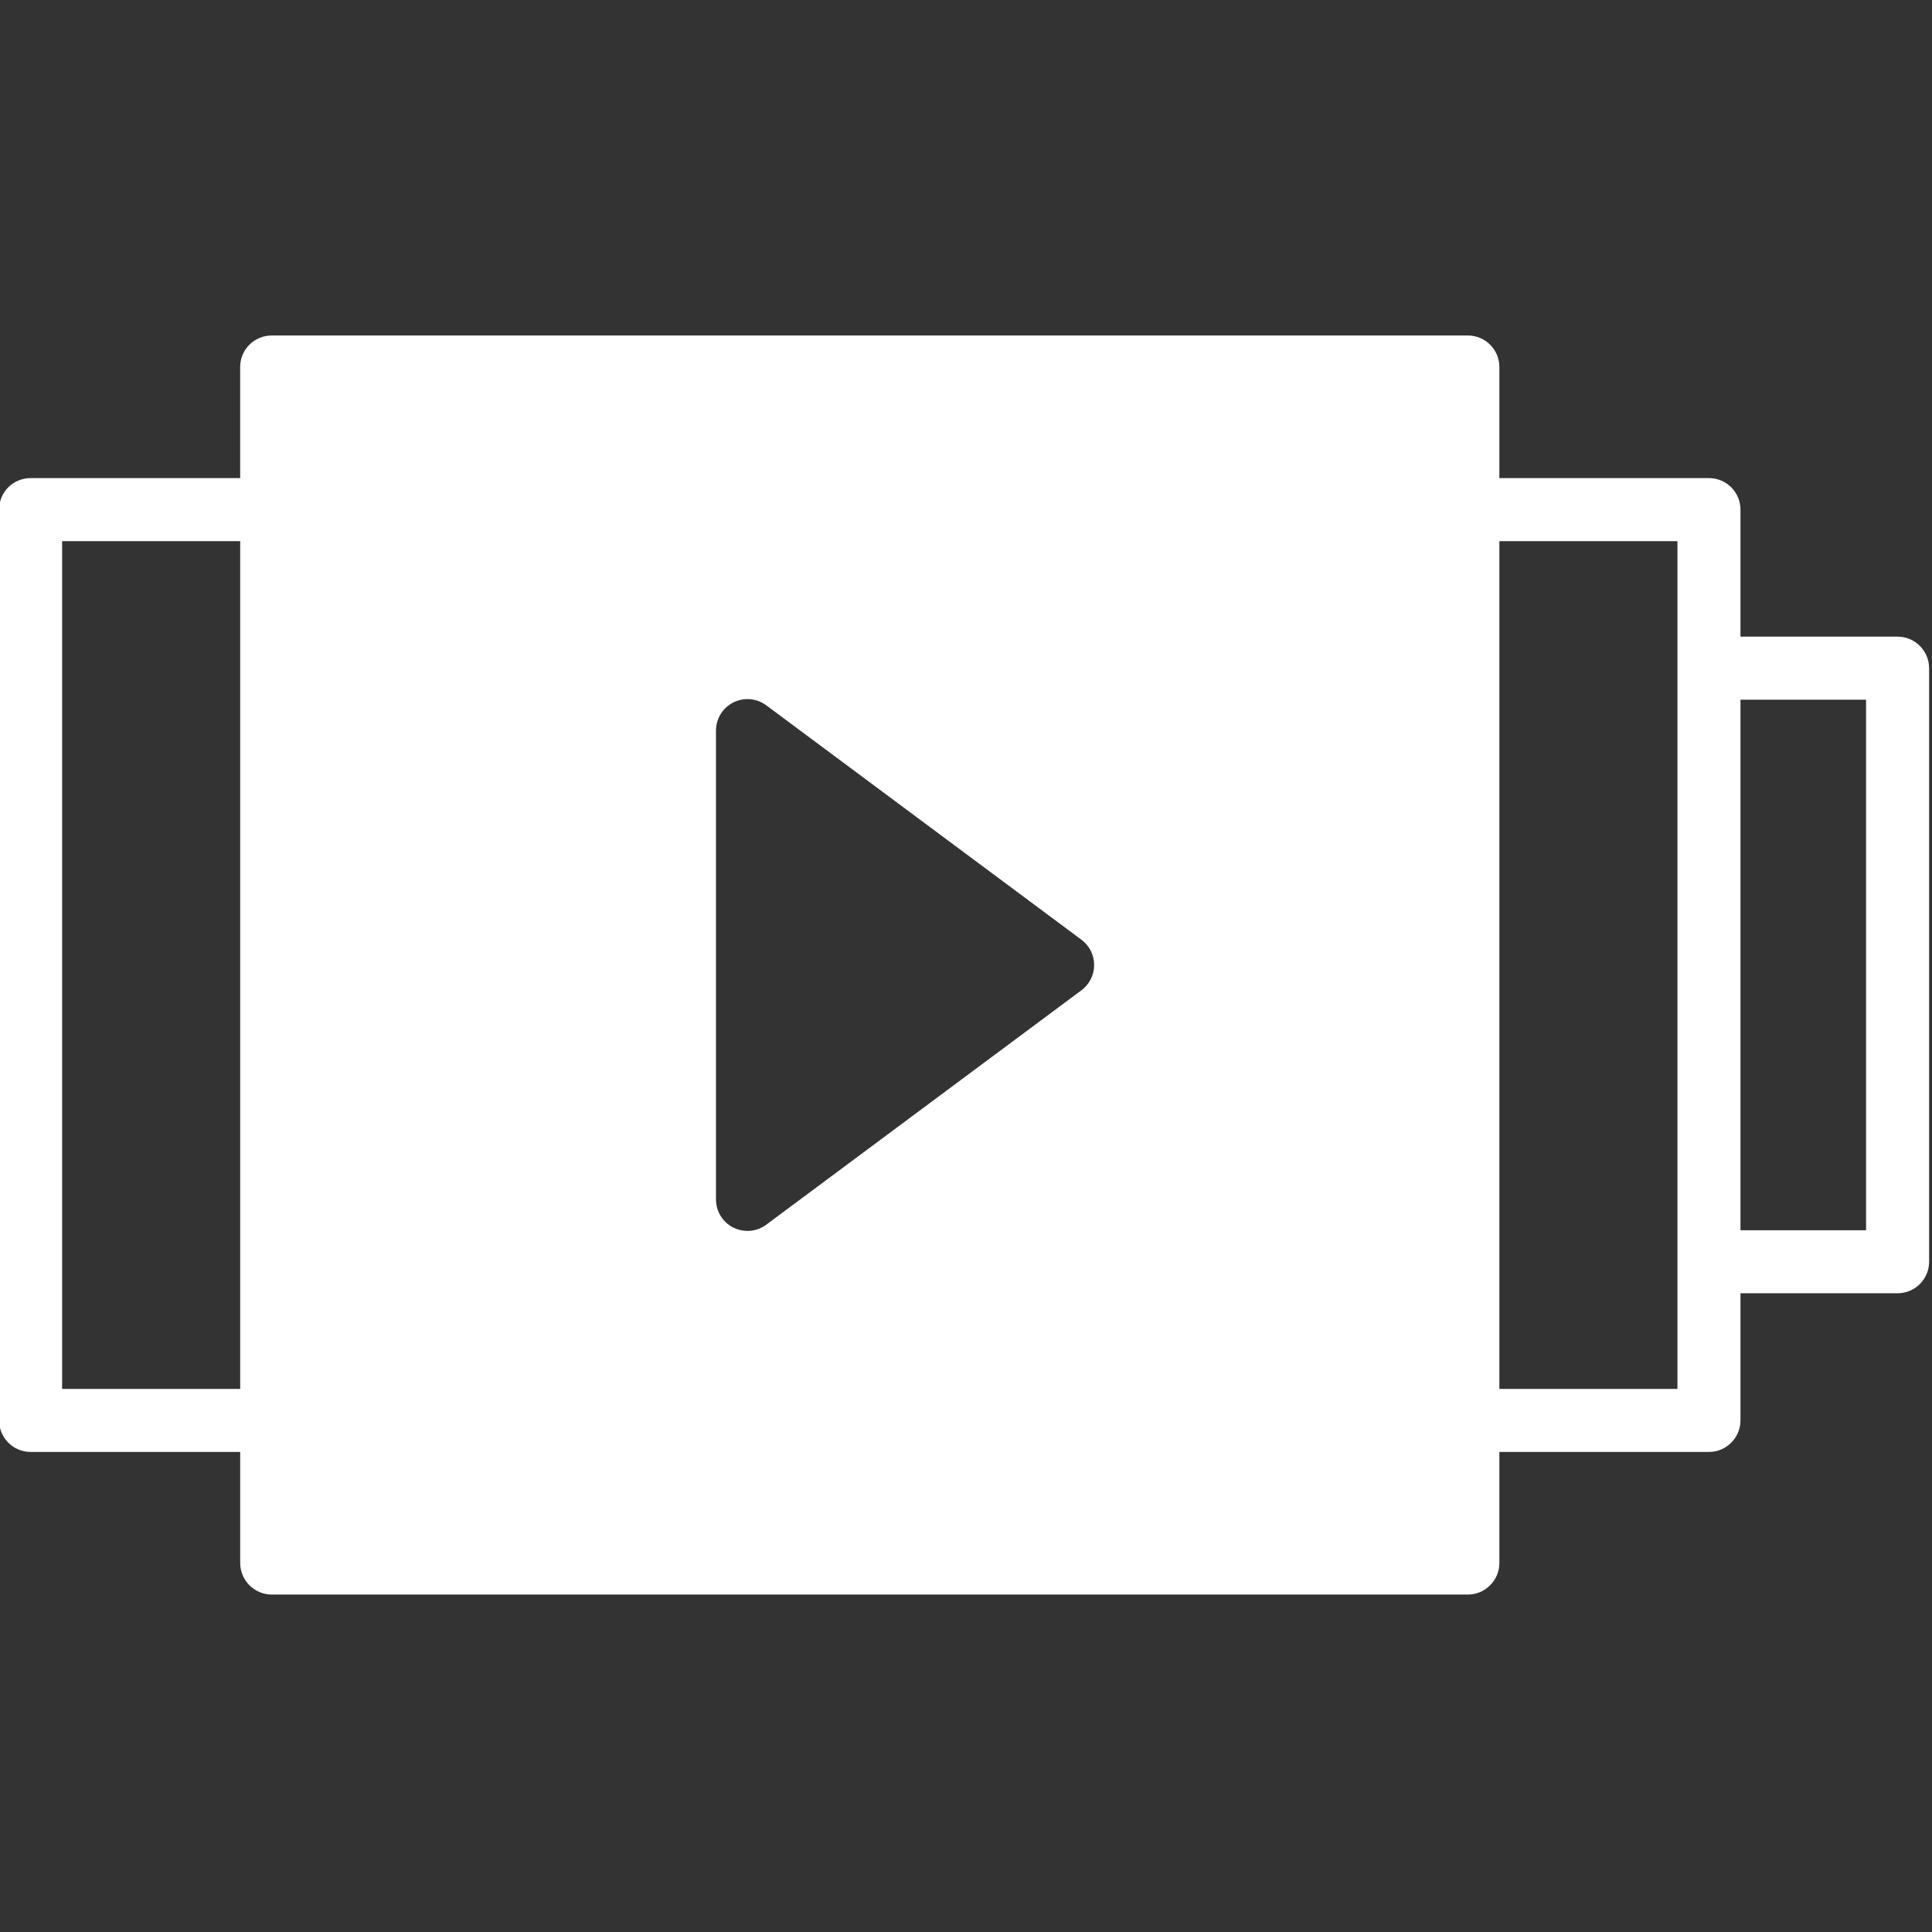 <?xml version="1.0" encoding="UTF-8" standalone="no"?>
<!DOCTYPE svg PUBLIC "-//W3C//DTD SVG 1.1//EN" "http://www.w3.org/Graphics/SVG/1.1/DTD/svg11.dtd">
<svg width="100%" height="100%" viewBox="0 0 642 642" version="1.1" xmlns="http://www.w3.org/2000/svg" xmlns:xlink="http://www.w3.org/1999/xlink" xml:space="preserve" xmlns:serif="http://www.serif.com/" style="fill-rule:evenodd;clip-rule:evenodd;stroke-linejoin:round;stroke-miterlimit:1.414;">
    <rect x="0" y="0" width="642" height="642" fill="#333333" stroke="none"/>
    <g transform="matrix(1,0,0,1,0,-8)">
        <g id="Icon" transform="matrix(2.928,0,0,4.488,887.221,-30.145)">
            <rect x="-303.06" y="8.5" width="219.06" height="142.903" style="fill:none;"/>
            <clipPath id="_clip1">
                <rect x="-303.06" y="8.5" width="219.06" height="142.903"/>
            </clipPath>
            <g clip-path="url(#_clip1)">
                <g transform="matrix(4.025,0,0,2.626,-789.898,-22.085)">
                    <path d="M162.353,56.606L128.627,56.606C128.138,56.606 127.738,56.206 127.738,55.717L127.738,52.585L121.829,52.585C121.335,52.585 120.94,52.185 120.94,51.696L120.94,26.016C120.94,25.522 121.335,25.127 121.829,25.127L127.737,25.127L127.737,21.995C127.737,21.501 128.138,21.106 128.626,21.106L162.353,21.106C162.842,21.106 163.242,21.501 163.242,21.995L163.242,25.127L169.151,25.127C169.64,25.127 170.04,25.522 170.04,26.016L170.04,29.597L174.469,29.597C174.959,29.597 175.358,29.997 175.359,30.485L175.359,47.222C175.359,47.715 174.959,48.111 174.47,48.111L170.04,48.111L170.04,51.696C170.04,52.185 169.64,52.585 169.151,52.585L163.242,52.585L163.242,55.717C163.242,56.206 162.842,56.606 162.353,56.606ZM127.738,26.905L122.717,26.905L122.717,50.808L127.738,50.808L127.738,26.905ZM168.263,26.905L163.242,26.905L163.242,50.808L168.263,50.808L168.263,26.905ZM142.042,46.353C141.906,46.353 141.769,46.322 141.642,46.259C141.342,46.108 141.153,45.8 141.153,45.465L141.153,32.247C141.153,31.911 141.342,31.604 141.642,31.453C141.943,31.302 142.302,31.334 142.572,31.534L151.458,38.143C151.683,38.31 151.816,38.574 151.816,38.855C151.816,39.137 151.683,39.401 151.458,39.568L142.572,46.177C142.415,46.294 142.229,46.353 142.042,46.353ZM173.581,31.375L170.04,31.375L170.04,46.334L173.581,46.334L173.581,31.375Z" style="fill:white;"/>
                </g>
            </g>
        </g>
    </g>
</svg>
